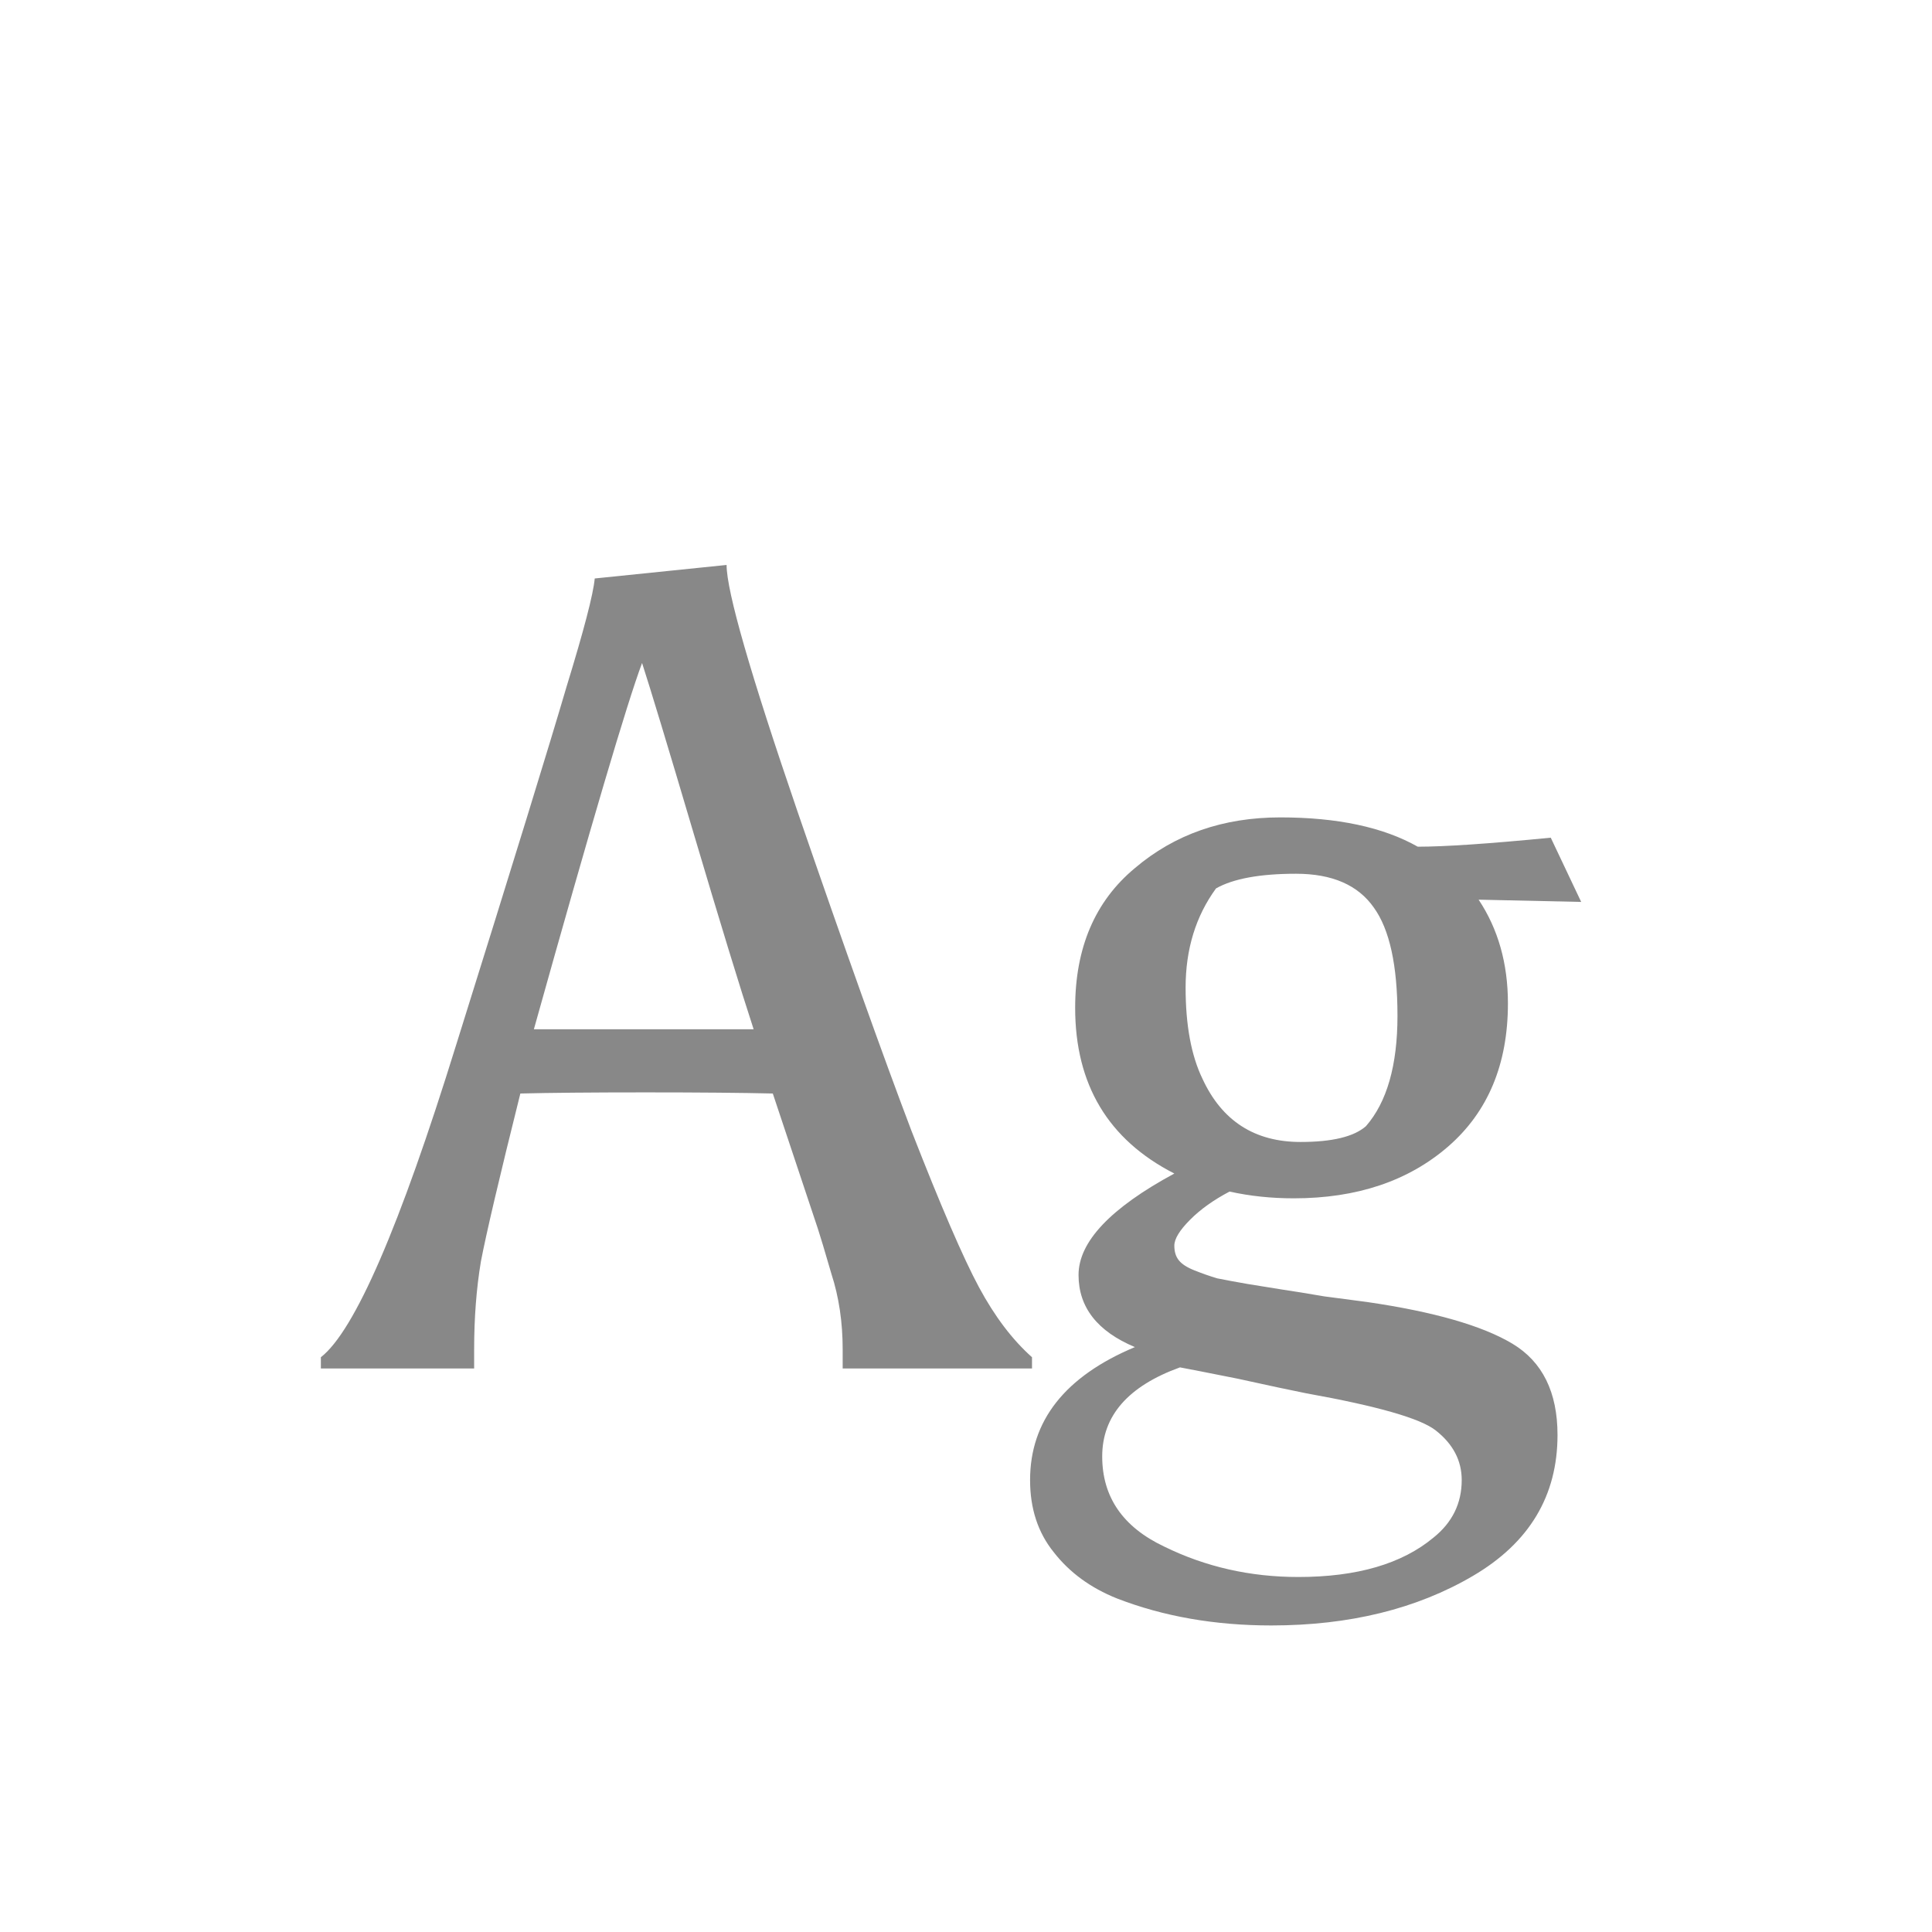 <svg width="24" height="24" viewBox="0 0 24 24" fill="none" xmlns="http://www.w3.org/2000/svg">
<path d="M9.6 13.584C9.227 13.575 8.7 13.57 8.018 13.57C7.337 13.57 6.819 13.575 6.464 13.584C6.203 14.629 6.04 15.325 5.974 15.67C5.918 16.006 5.89 16.37 5.89 16.762V17H3.986V16.86C4.406 16.533 4.966 15.241 5.666 12.982C6.376 10.714 6.833 9.23 7.038 8.53C7.253 7.83 7.37 7.382 7.388 7.186L9.026 7.018C9.026 7.345 9.32 8.367 9.908 10.084C10.496 11.792 10.968 13.113 11.322 14.046C11.686 14.979 11.966 15.628 12.162 15.992C12.358 16.356 12.578 16.645 12.82 16.86V17H10.468V16.762C10.468 16.426 10.422 16.113 10.328 15.824C10.244 15.535 10.188 15.348 10.16 15.264L9.6 13.584ZM7.976 8.236C7.79 8.731 7.342 10.247 6.632 12.786H9.362C9.194 12.273 8.947 11.465 8.62 10.364C8.294 9.263 8.079 8.553 7.976 8.236ZM15.274 14.802C15.078 14.905 14.914 15.021 14.784 15.152C14.653 15.283 14.588 15.39 14.588 15.474C14.588 15.549 14.606 15.609 14.644 15.656C14.681 15.703 14.746 15.745 14.84 15.782C14.933 15.819 15.026 15.852 15.12 15.88C15.213 15.899 15.339 15.922 15.498 15.95C15.666 15.978 15.81 16.001 15.932 16.02C16.062 16.039 16.235 16.067 16.45 16.104C16.664 16.132 16.842 16.155 16.982 16.174C17.812 16.295 18.414 16.468 18.788 16.692C19.161 16.916 19.348 17.294 19.348 17.826C19.348 18.582 18.998 19.165 18.298 19.576C17.598 19.987 16.762 20.192 15.792 20.192C15.092 20.192 14.452 20.08 13.874 19.856C13.547 19.725 13.286 19.534 13.09 19.282C12.894 19.039 12.796 18.741 12.796 18.386C12.796 17.649 13.23 17.098 14.098 16.734C13.631 16.538 13.398 16.239 13.398 15.838C13.398 15.427 13.794 15.007 14.588 14.578C13.766 14.158 13.356 13.472 13.356 12.52C13.356 11.773 13.603 11.195 14.098 10.784C14.592 10.364 15.194 10.154 15.904 10.154C16.613 10.154 17.182 10.275 17.612 10.518C17.948 10.518 18.498 10.481 19.264 10.406L19.642 11.204L18.368 11.176C18.61 11.54 18.732 11.969 18.732 12.464C18.732 13.22 18.484 13.813 17.99 14.242C17.495 14.671 16.856 14.886 16.072 14.886C15.792 14.886 15.526 14.858 15.274 14.802ZM14.658 16.986C14.014 17.219 13.692 17.588 13.692 18.092C13.692 18.596 13.948 18.969 14.462 19.212C14.975 19.464 15.53 19.59 16.128 19.59C16.856 19.59 17.416 19.427 17.808 19.1C18.041 18.913 18.158 18.675 18.158 18.386C18.158 18.143 18.05 17.938 17.836 17.77C17.649 17.621 17.112 17.467 16.226 17.308C16.039 17.271 15.754 17.21 15.372 17.126C14.998 17.051 14.76 17.005 14.658 16.986ZM14.938 13.402C15.18 13.925 15.586 14.186 16.156 14.186C16.548 14.186 16.818 14.121 16.968 13.99C17.229 13.691 17.36 13.234 17.36 12.618C17.36 11.993 17.262 11.545 17.066 11.274C16.87 10.994 16.548 10.854 16.1 10.854C15.652 10.854 15.32 10.915 15.106 11.036C14.854 11.381 14.728 11.792 14.728 12.268C14.728 12.735 14.798 13.113 14.938 13.402Z" fill="#888888"/>
</svg>
